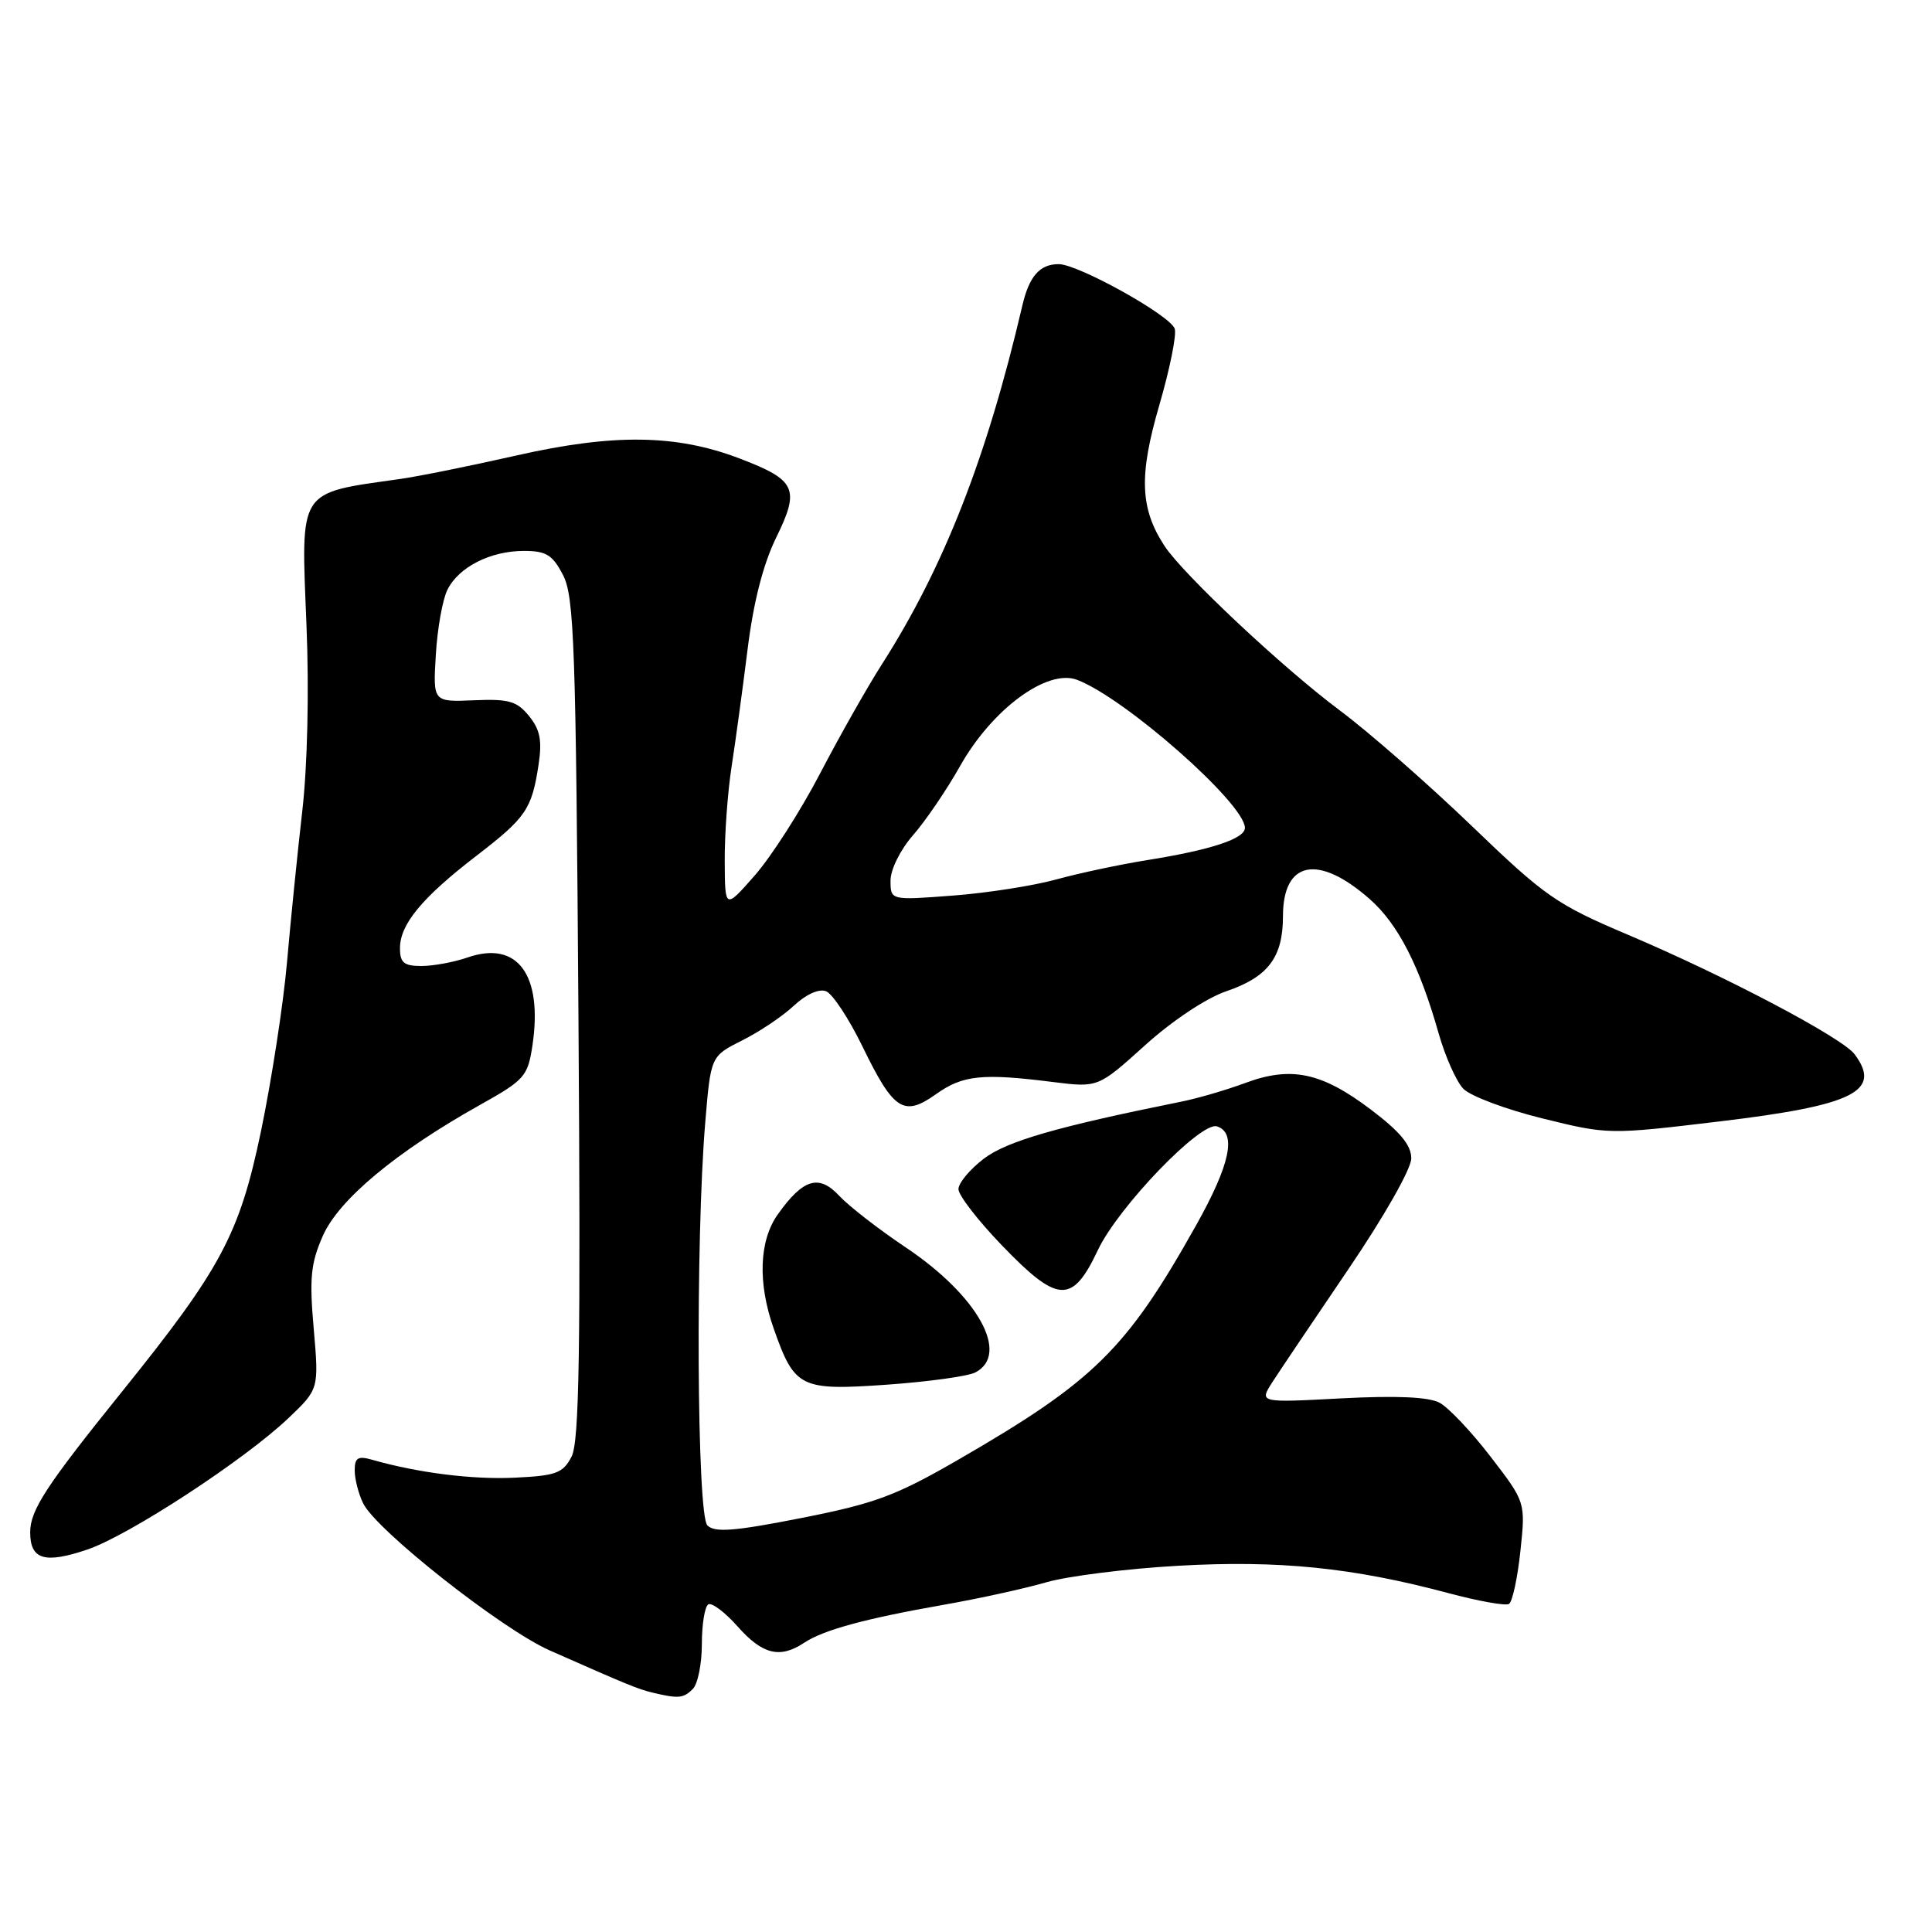 <?xml version="1.0" encoding="UTF-8" standalone="no"?>
<!DOCTYPE svg PUBLIC "-//W3C//DTD SVG 1.1//EN" "http://www.w3.org/Graphics/SVG/1.1/DTD/svg11.dtd" >
<svg xmlns="http://www.w3.org/2000/svg" xmlns:xlink="http://www.w3.org/1999/xlink" version="1.1" viewBox="0 0 256 256">
 <g >
 <path fill="currentColor"
d=" M 91.80 223.80 C 92.46 223.14 93.00 220.47 93.00 217.86 C 93.00 215.25 93.38 212.88 93.85 212.59 C 94.31 212.31 96.07 213.63 97.76 215.54 C 101.03 219.23 103.35 219.80 106.53 217.69 C 109.11 215.98 114.55 214.49 125.00 212.65 C 129.68 211.83 135.82 210.48 138.65 209.66 C 141.48 208.84 149.36 207.85 156.15 207.47 C 169.45 206.72 179.23 207.71 191.82 211.07 C 195.85 212.15 199.50 212.81 199.95 212.53 C 200.40 212.25 201.08 209.11 201.46 205.54 C 202.15 199.05 202.15 199.05 197.52 193.03 C 194.98 189.72 191.93 186.50 190.75 185.87 C 189.31 185.10 185.04 184.91 177.73 185.29 C 166.86 185.87 166.86 185.87 168.57 183.18 C 169.52 181.71 174.05 174.97 178.65 168.20 C 183.43 161.16 187.00 154.87 187.00 153.49 C 187.00 151.73 185.52 149.95 181.60 146.99 C 175.11 142.09 171.08 141.24 165.00 143.50 C 162.53 144.42 158.70 145.54 156.50 145.98 C 140.04 149.30 133.41 151.21 130.35 153.54 C 128.51 154.95 127.00 156.76 127.00 157.57 C 127.00 158.38 129.59 161.73 132.75 165.01 C 140.18 172.73 142.08 172.83 145.47 165.65 C 148.18 159.92 159.13 148.55 161.26 149.25 C 163.90 150.12 163.01 154.31 158.46 162.41 C 149.30 178.74 144.99 183.00 127.18 193.30 C 118.71 198.20 116.03 199.20 106.21 201.14 C 97.28 202.90 94.70 203.10 93.73 202.12 C 92.34 200.73 92.15 164.22 93.45 148.72 C 94.18 139.95 94.18 139.95 98.34 137.86 C 100.63 136.72 103.71 134.65 105.19 133.26 C 106.79 131.76 108.52 130.98 109.45 131.34 C 110.31 131.67 112.47 134.95 114.26 138.62 C 118.41 147.16 119.74 148.03 124.03 144.98 C 127.57 142.46 130.15 142.19 139.50 143.37 C 145.50 144.12 145.50 144.12 151.72 138.51 C 155.32 135.25 159.84 132.25 162.48 131.35 C 168.03 129.46 170.00 126.85 170.00 121.40 C 170.00 114.06 174.66 113.13 181.48 119.12 C 185.24 122.42 188.09 127.97 190.63 136.94 C 191.50 140.00 192.97 143.29 193.89 144.26 C 194.82 145.23 199.53 147.00 204.35 148.19 C 213.09 150.35 213.18 150.35 227.81 148.60 C 245.63 146.47 249.40 144.60 245.75 139.70 C 244.11 137.50 228.68 129.36 215.78 123.89 C 206.23 119.84 204.76 118.82 195.00 109.43 C 189.22 103.87 181.35 96.98 177.50 94.11 C 169.99 88.51 156.78 76.11 154.31 72.35 C 151.06 67.38 150.89 63.03 153.61 53.70 C 155.02 48.86 155.94 44.29 155.65 43.54 C 154.95 41.72 142.85 35.00 140.28 35.00 C 137.77 35.00 136.37 36.60 135.46 40.51 C 130.77 60.61 125.07 75.17 116.87 88.00 C 114.93 91.03 111.24 97.55 108.66 102.50 C 106.08 107.45 102.18 113.53 100.01 116.00 C 96.06 120.50 96.06 120.50 96.03 114.08 C 96.01 110.55 96.42 104.93 96.94 101.58 C 97.46 98.24 98.41 91.24 99.06 86.03 C 99.84 79.77 101.12 74.77 102.84 71.25 C 106.03 64.75 105.50 63.61 98.00 60.75 C 89.62 57.55 81.33 57.44 68.49 60.34 C 62.45 61.71 55.48 63.12 53.00 63.47 C 39.36 65.41 39.88 64.60 40.61 82.81 C 40.97 91.59 40.74 101.52 40.05 107.50 C 39.42 113.00 38.51 122.00 38.03 127.50 C 37.55 133.00 36.00 143.06 34.59 149.86 C 31.73 163.56 29.32 168.07 16.15 184.42 C 6.09 196.90 4.00 200.11 4.00 203.04 C 4.00 206.67 5.93 207.24 11.61 205.31 C 17.12 203.43 32.42 193.43 38.22 187.91 C 42.26 184.06 42.26 184.06 41.57 176.07 C 40.98 169.35 41.17 167.40 42.79 163.73 C 44.91 158.94 52.53 152.60 63.58 146.42 C 69.52 143.10 69.93 142.63 70.55 138.54 C 71.95 129.15 68.56 124.56 61.93 126.88 C 60.15 127.49 57.42 128.00 55.85 128.00 C 53.52 128.00 53.00 127.57 53.00 125.63 C 53.00 122.48 55.91 118.96 63.06 113.45 C 69.71 108.34 70.46 107.24 71.36 101.35 C 71.85 98.13 71.57 96.69 70.11 94.89 C 68.50 92.90 67.43 92.59 62.80 92.79 C 57.37 93.02 57.37 93.02 57.75 86.76 C 57.95 83.32 58.64 79.45 59.28 78.16 C 60.77 75.14 64.98 73.00 69.42 73.00 C 72.38 73.00 73.22 73.52 74.61 76.21 C 76.09 79.07 76.31 85.63 76.65 134.96 C 76.95 178.91 76.76 191.02 75.74 193.00 C 74.60 195.20 73.71 195.54 68.21 195.80 C 62.58 196.07 55.36 195.16 49.25 193.41 C 47.43 192.89 47.00 193.17 47.00 194.84 C 47.00 195.97 47.50 197.94 48.12 199.20 C 49.84 202.75 66.52 215.90 72.84 218.69 C 83.27 223.30 84.49 223.80 86.50 224.29 C 89.89 225.10 90.56 225.04 91.80 223.80 Z  M 129.25 181.85 C 133.87 179.42 129.55 171.66 120.00 165.28 C 116.42 162.88 112.47 159.81 111.20 158.45 C 108.51 155.56 106.42 156.19 103.07 160.90 C 100.58 164.39 100.38 170.00 102.53 176.07 C 105.29 183.91 106.04 184.28 117.49 183.48 C 122.99 183.09 128.29 182.36 129.25 181.85 Z  M 118.00 116.68 C 118.00 115.21 119.30 112.59 120.98 110.67 C 122.62 108.80 125.44 104.67 127.23 101.48 C 131.48 93.95 138.77 88.58 142.72 90.08 C 149.07 92.50 164.84 106.39 164.96 109.67 C 165.01 111.12 160.51 112.61 152.00 113.97 C 148.43 114.54 143.03 115.69 140.00 116.52 C 136.97 117.36 130.79 118.33 126.25 118.67 C 118.00 119.30 118.00 119.30 118.00 116.68 Z "/>
</g>
</svg>